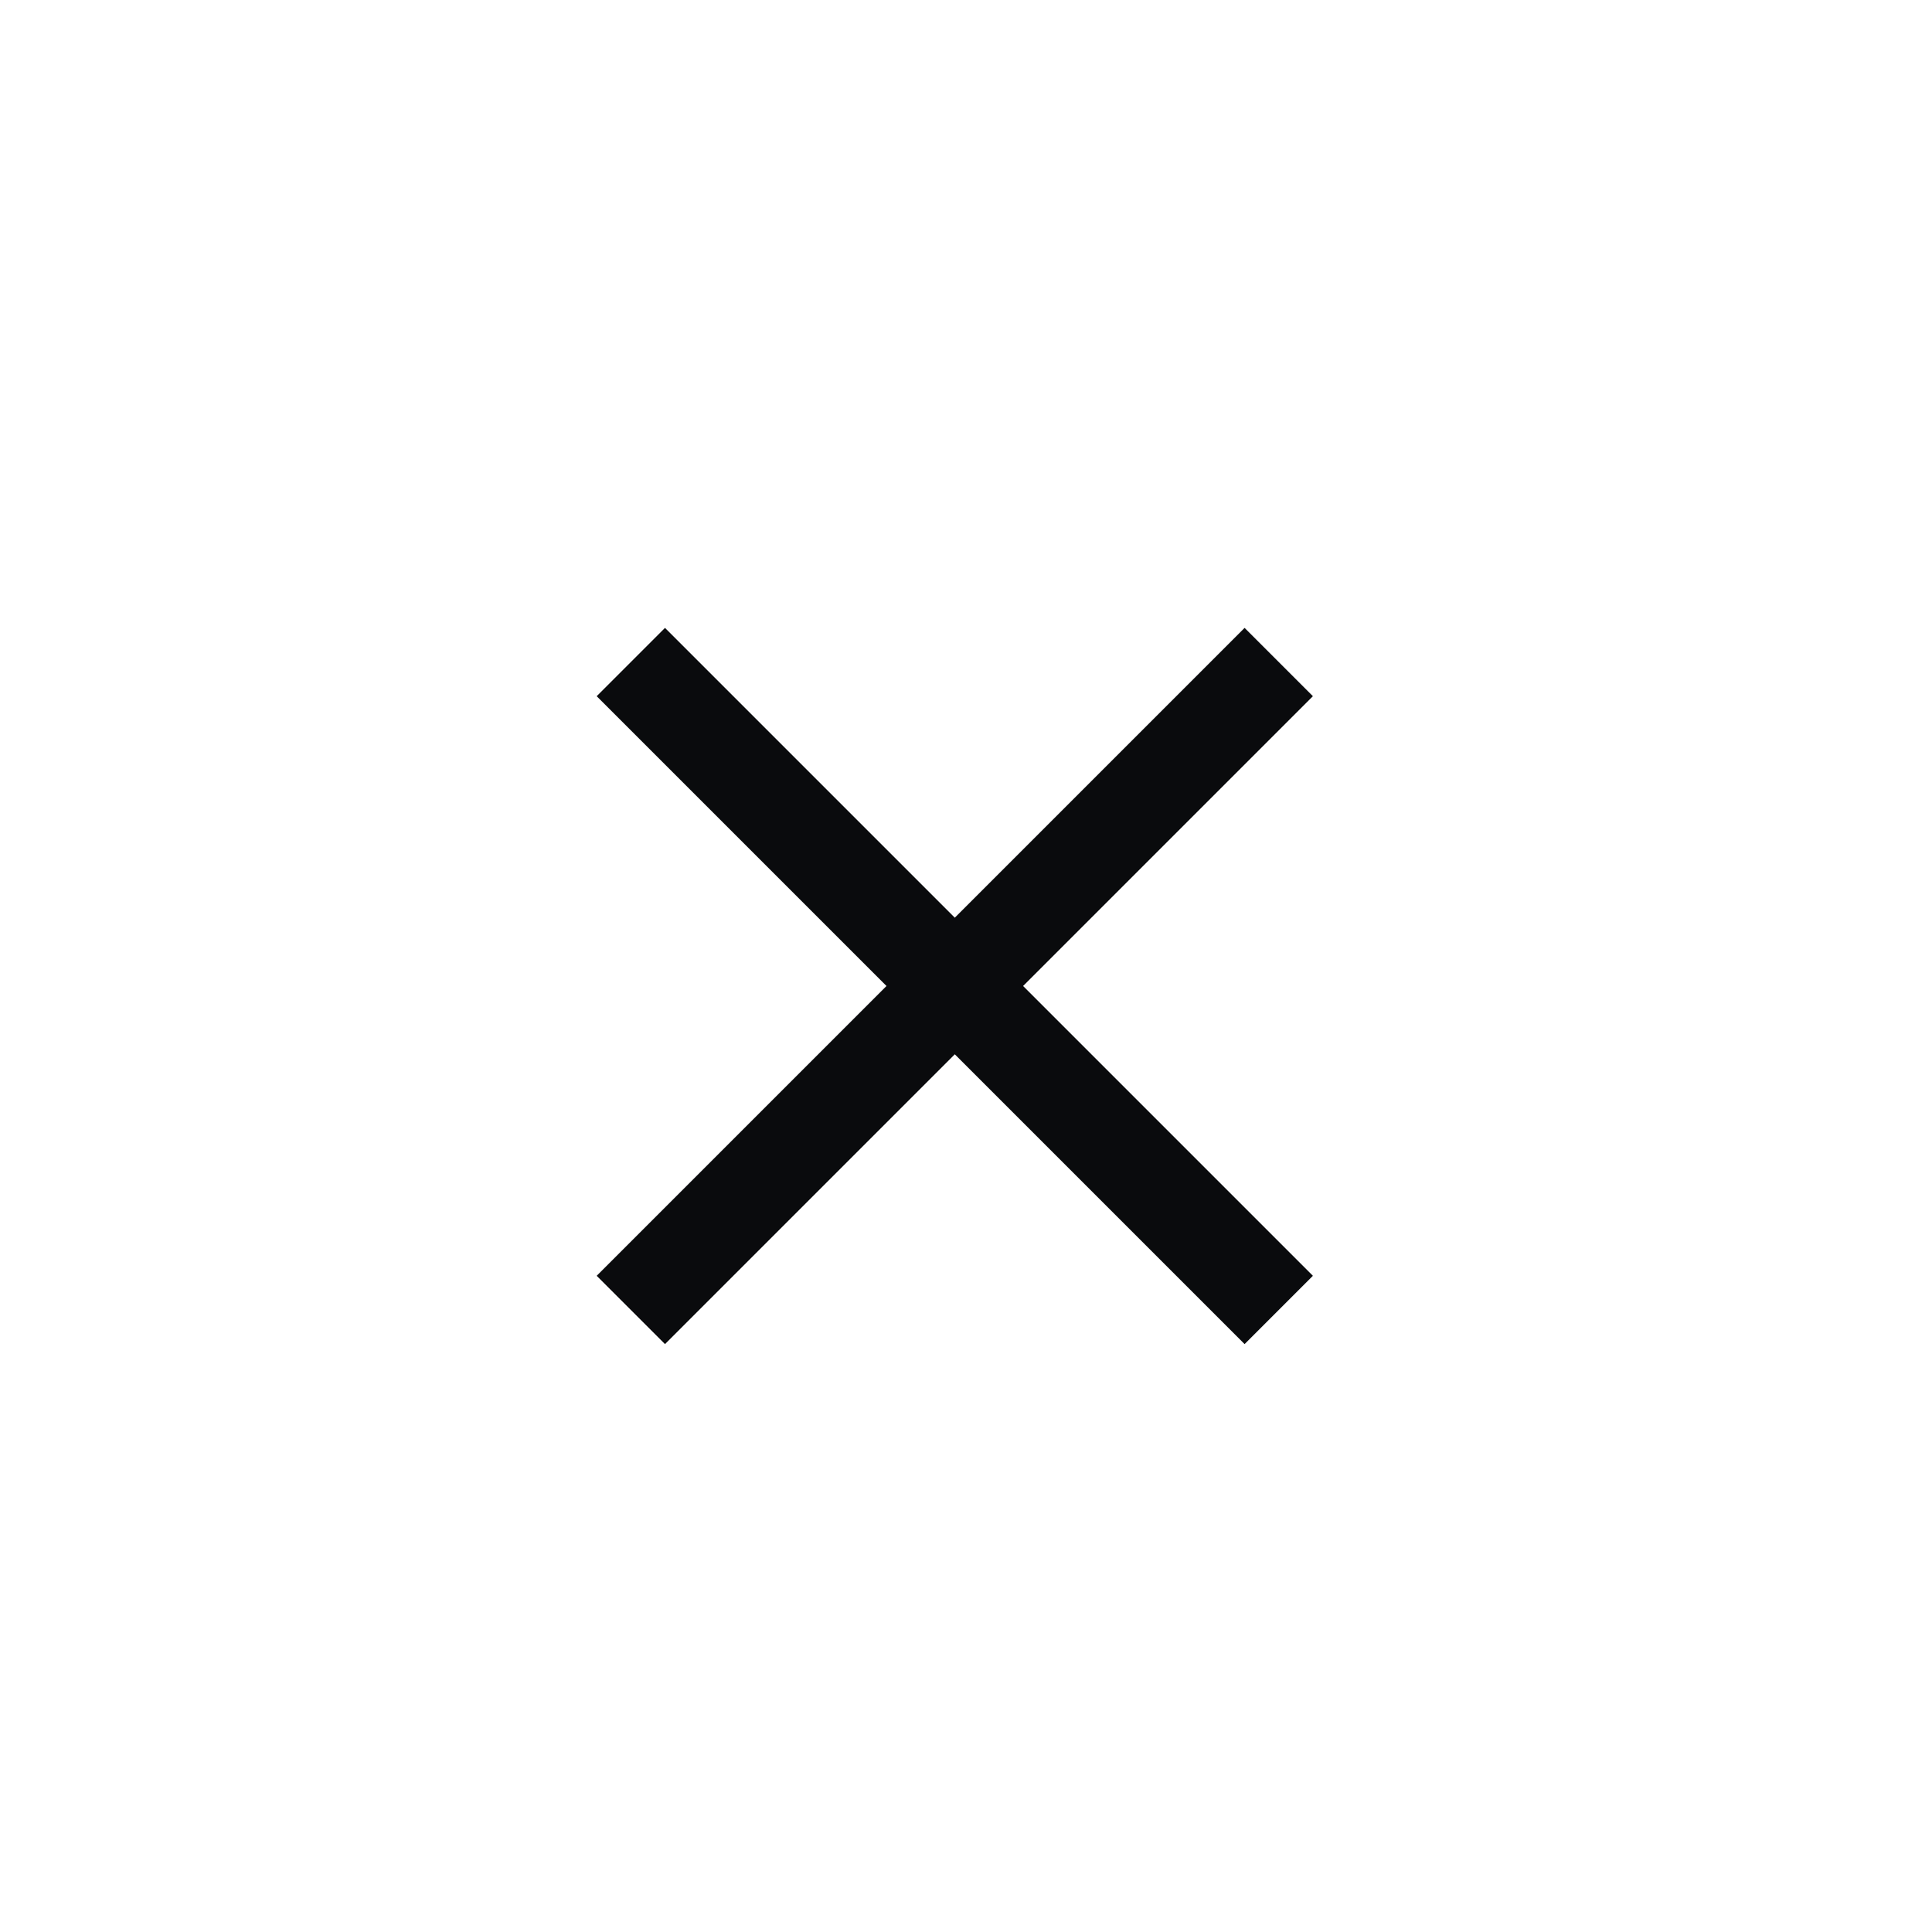 <svg width="40" height="40" viewBox="0 0 40 40" fill="none" xmlns="http://www.w3.org/2000/svg">
<path d="M13.768 13L12.354 14.414L18.354 20.414L12.354 26.414L13.768 27.828L19.768 21.828L25.768 27.828L27.182 26.414L21.182 20.414L27.182 14.414L25.768 13L19.768 19L13.768 13Z" fill="#0A0B0D"/>
</svg>
